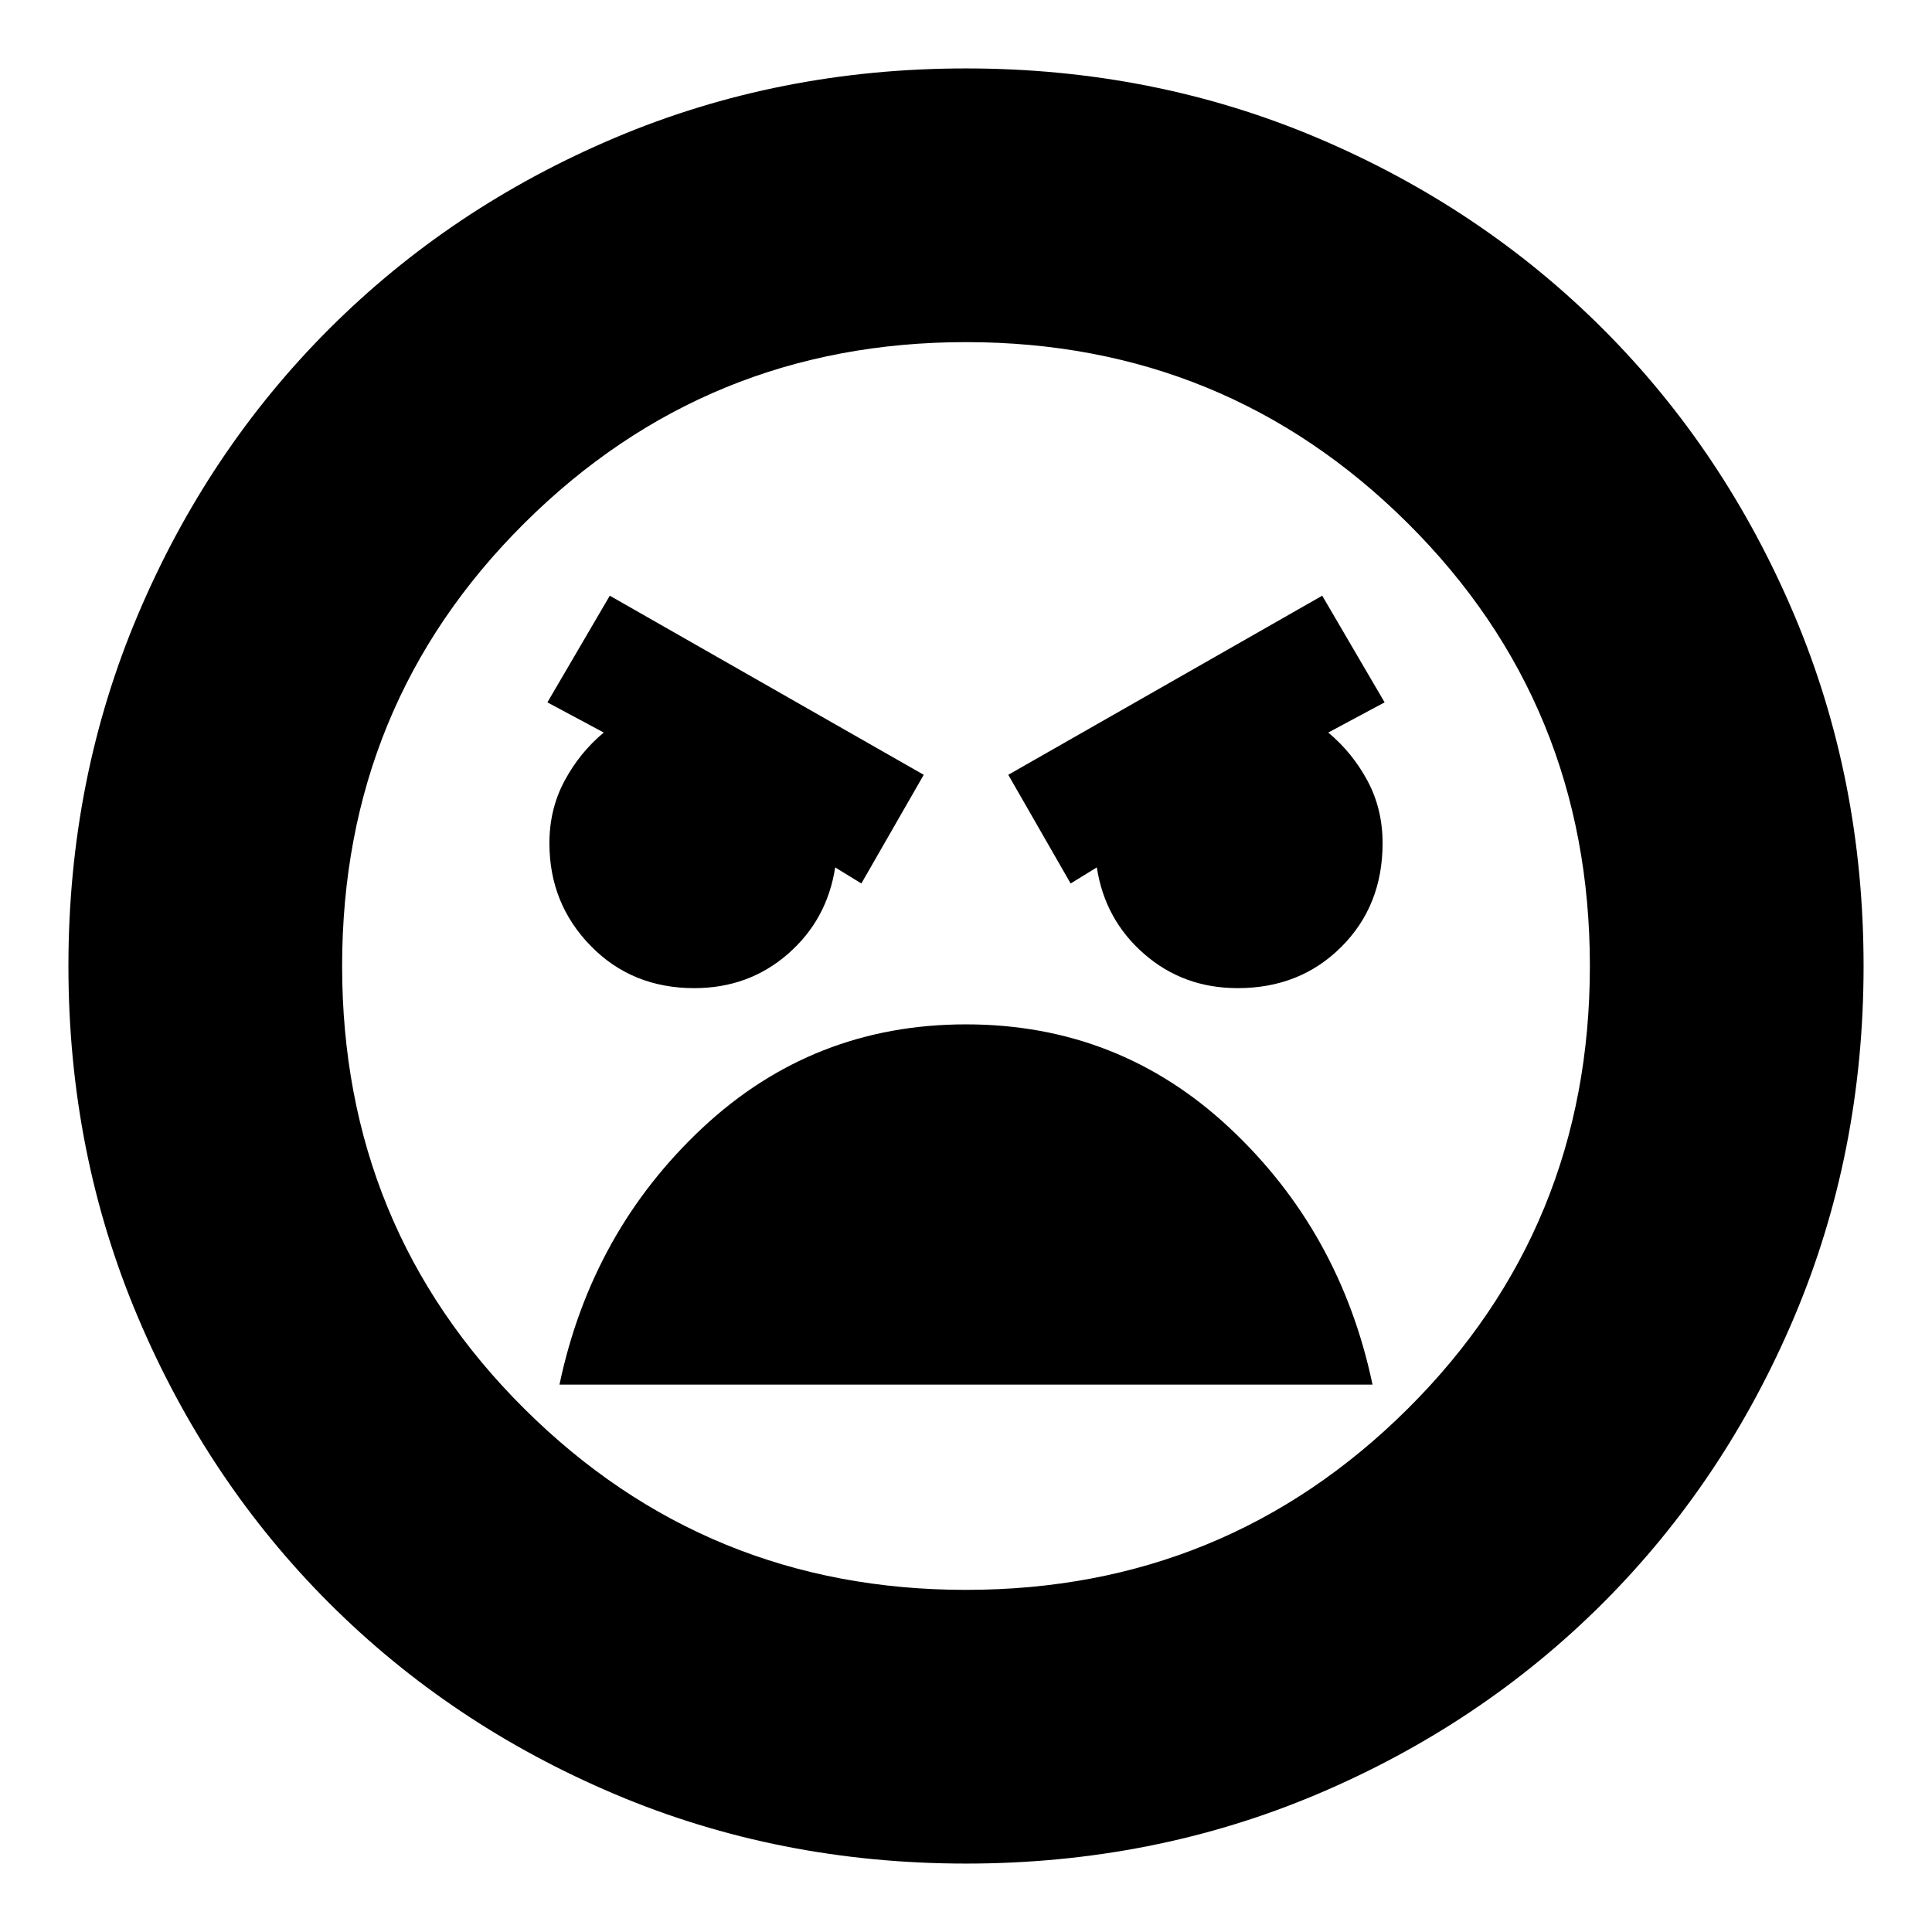 <svg xmlns="http://www.w3.org/2000/svg" height="24" width="24"><path d="M12 23.15q-2.325 0-4.362-.862-2.038-.863-3.55-2.375-1.513-1.513-2.375-3.551Q.85 14.325.85 12t.863-4.363q.862-2.037 2.375-3.55Q5.6 2.575 7.638 1.712 9.675.85 12 .85t4.363.862q2.037.863 3.55 2.375 1.512 1.513 2.375 3.55.862 2.038.862 4.363 0 2.325-.862 4.362-.863 2.038-2.375 3.551-1.513 1.512-3.55 2.375-2.038.862-4.363.862Zm0-3.4q3.225 0 5.488-2.25 2.262-2.25 2.262-5.5t-2.262-5.5Q15.225 4.25 12 4.25q-3.225 0-5.487 2.25Q4.25 8.75 4.25 12t2.263 5.5Q8.775 19.75 12 19.75Zm1.3-8.775.325-.2q.1.65.588 1.075.487.425 1.162.425.775 0 1.288-.513.512-.512.512-1.287 0-.425-.187-.775-.188-.35-.488-.6l.7-.375-.775-1.325-3.9 2.225Zm-2.6 0 .775-1.35-3.9-2.225L6.8 8.725l.7.375q-.3.25-.487.6-.188.35-.188.775 0 .75.513 1.275.512.525 1.287.525.675 0 1.163-.425.487-.425.587-1.075Zm1.3 1.75q-1.9 0-3.275 1.287Q7.35 15.3 6.95 17.2h10.1q-.4-1.9-1.775-3.188Q13.9 12.725 12 12.725ZM12 12Z"/></svg>